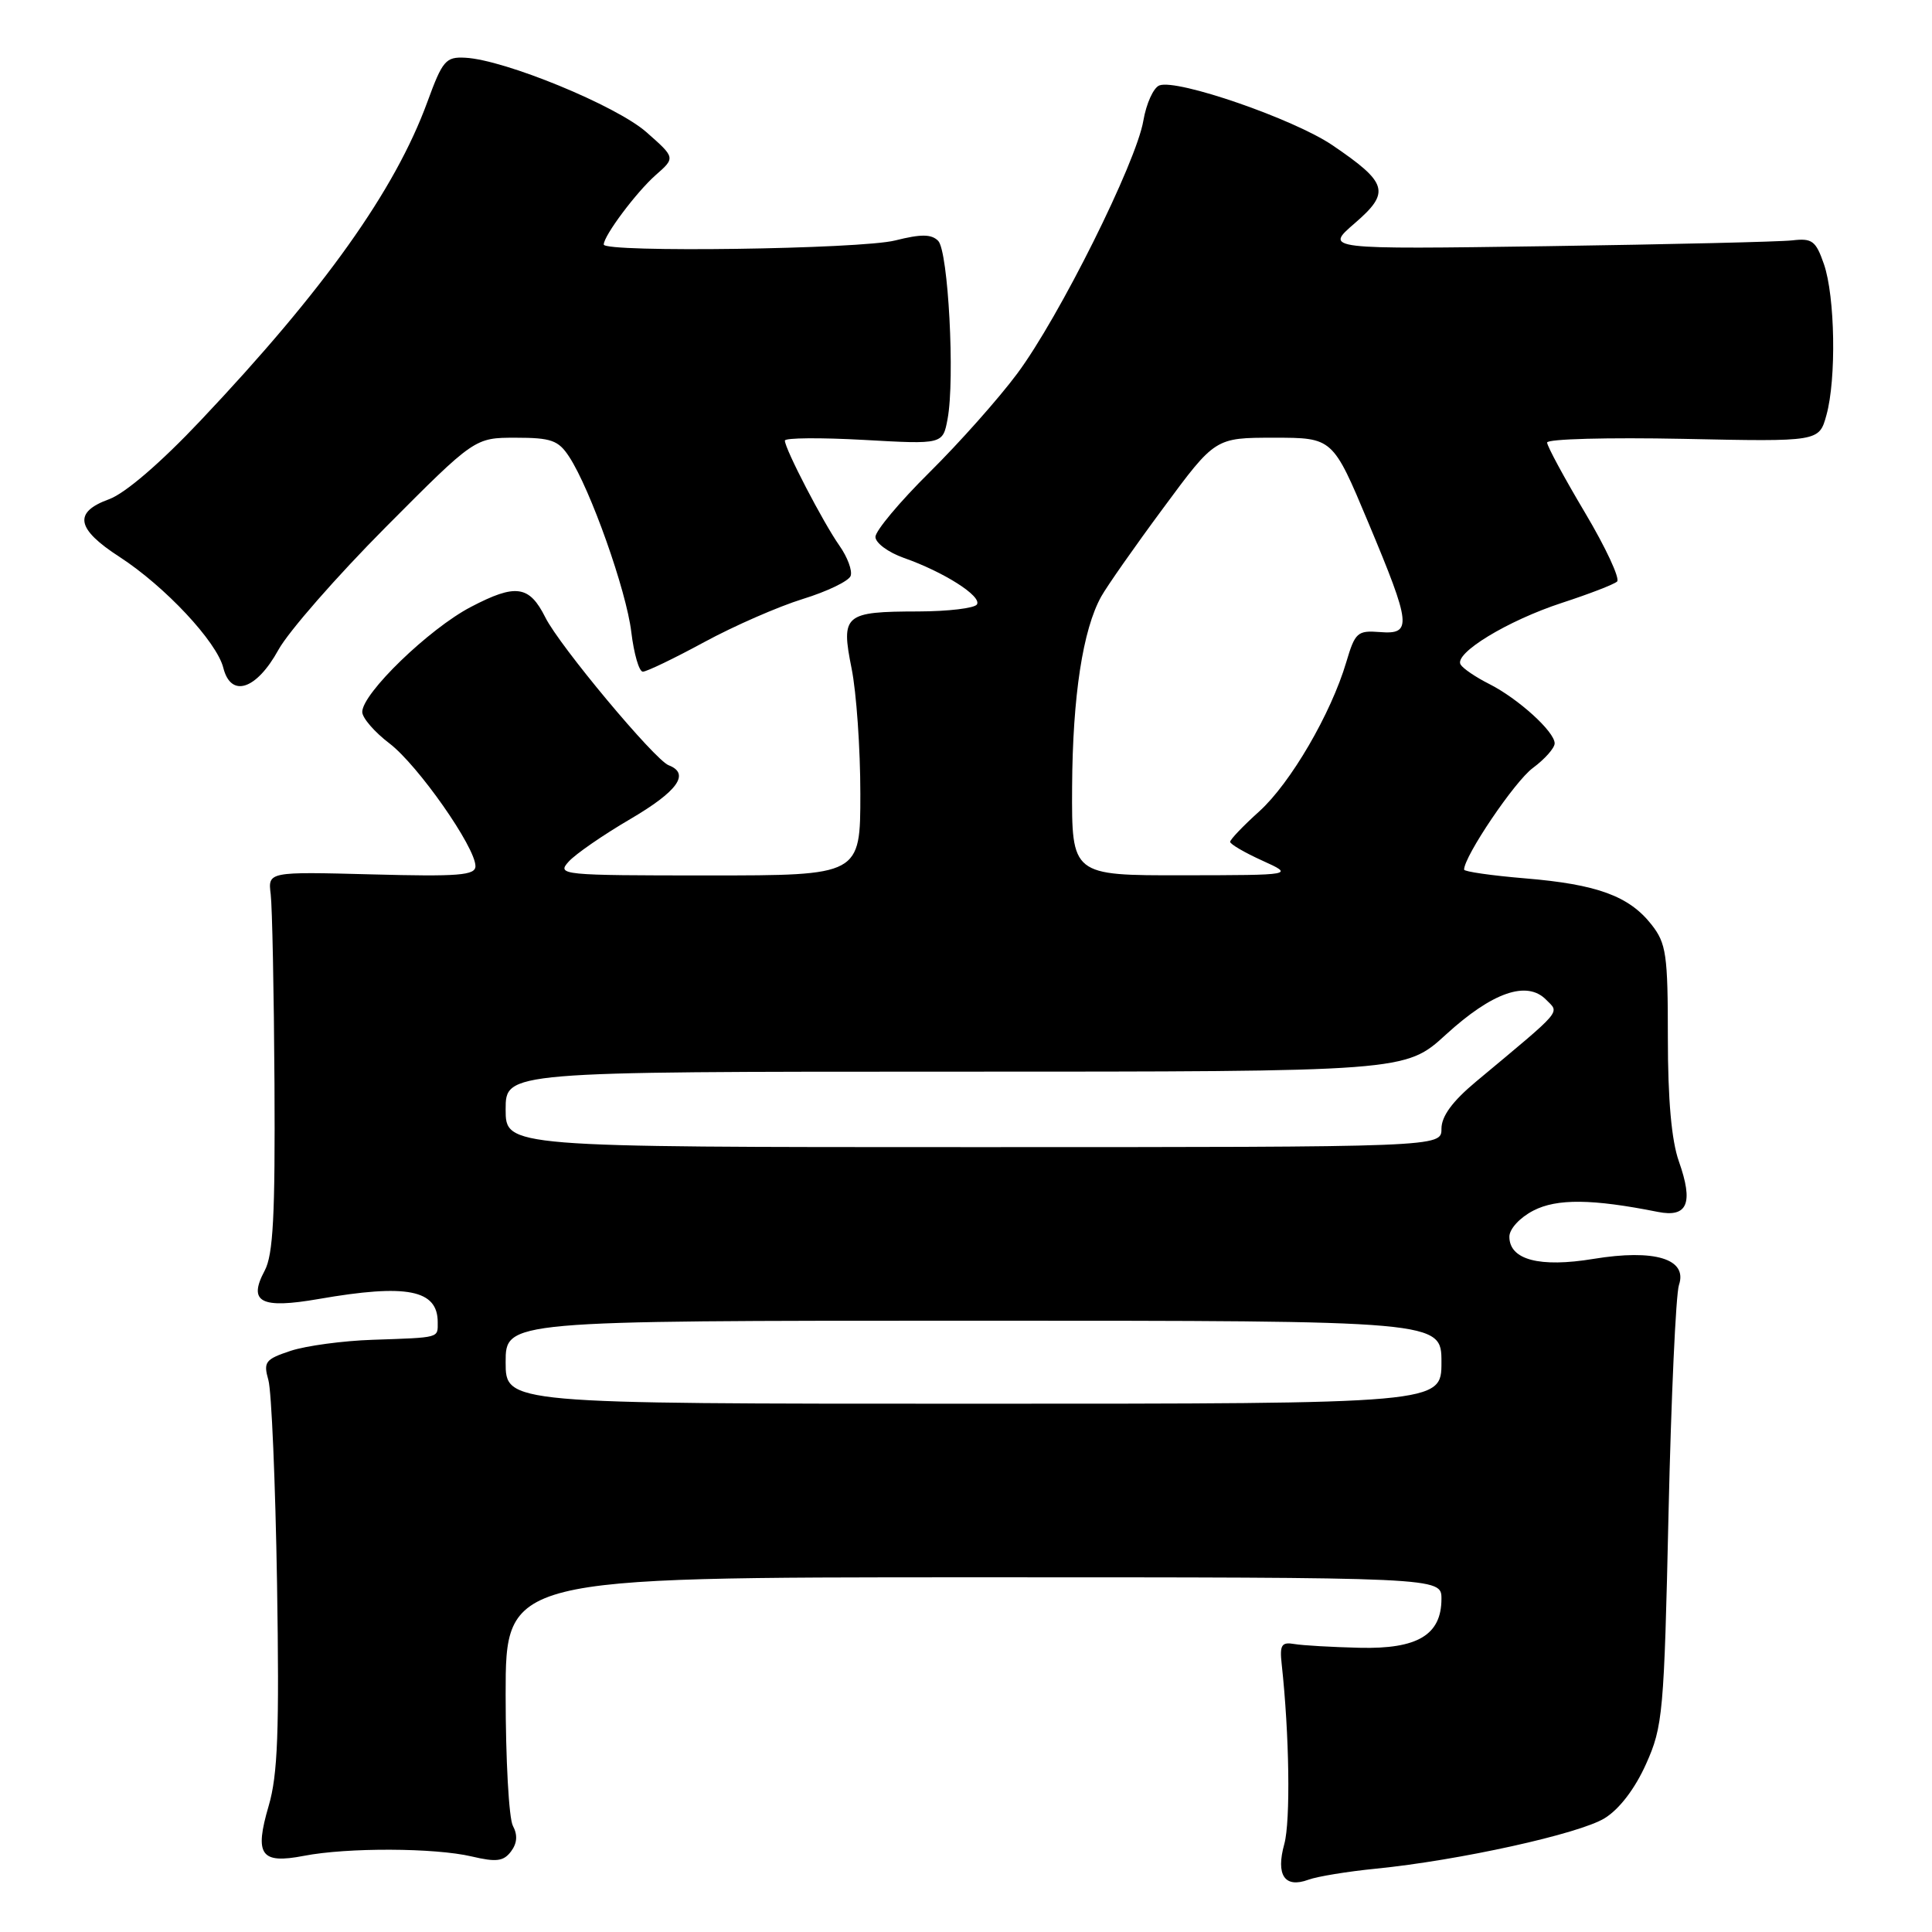 <?xml version="1.0" encoding="UTF-8" standalone="no"?>
<!DOCTYPE svg PUBLIC "-//W3C//DTD SVG 1.1//EN" "http://www.w3.org/Graphics/SVG/1.1/DTD/svg11.dtd" >
<svg xmlns="http://www.w3.org/2000/svg" xmlns:xlink="http://www.w3.org/1999/xlink" version="1.1" viewBox="0 0 256 256">
 <g >
 <path fill="currentColor"
d=" M 182.31 247.61 C 193.35 246.51 209.26 243.00 212.63 240.92 C 214.58 239.72 216.65 237.00 218.11 233.74 C 220.34 228.77 220.50 227.03 221.09 200.50 C 221.44 185.10 222.06 171.50 222.47 170.27 C 223.64 166.81 219.25 165.48 211.14 166.81 C 204.00 167.99 200.00 166.93 200.00 163.87 C 200.00 162.84 201.38 161.34 203.18 160.41 C 206.30 158.80 210.98 158.85 219.66 160.58 C 223.61 161.37 224.42 159.44 222.46 153.89 C 221.48 151.12 221.00 145.69 221.00 137.51 C 221.00 126.47 220.79 125.00 218.83 122.51 C 215.86 118.73 211.63 117.18 202.11 116.39 C 197.65 116.02 194.00 115.49 194.00 115.23 C 194.00 113.46 200.71 103.53 203.10 101.77 C 204.69 100.59 206.00 99.12 206.00 98.50 C 206.00 96.95 201.16 92.56 197.31 90.62 C 195.56 89.74 193.86 88.59 193.54 88.06 C 192.62 86.58 199.75 82.24 206.97 79.88 C 210.56 78.71 213.85 77.44 214.27 77.06 C 214.69 76.68 212.78 72.57 210.02 67.93 C 207.26 63.29 205.00 59.11 205.00 58.64 C 205.00 58.16 213.11 57.95 223.02 58.15 C 241.04 58.53 241.04 58.53 242.01 55.01 C 243.34 50.24 243.16 39.28 241.68 35.00 C 240.61 31.91 240.12 31.54 237.49 31.85 C 235.84 32.04 221.22 32.38 205.00 32.62 C 175.50 33.04 175.50 33.04 179.50 29.59 C 184.27 25.48 183.91 24.24 176.55 19.24 C 171.42 15.76 155.96 10.42 153.62 11.32 C 152.84 11.62 151.89 13.72 151.50 15.99 C 150.56 21.54 140.34 42.05 134.79 49.50 C 132.34 52.80 127.10 58.69 123.16 62.59 C 119.22 66.49 116.00 70.34 116.00 71.14 C 116.00 71.94 117.69 73.19 119.75 73.92 C 125.05 75.78 130.12 79.00 129.45 80.09 C 129.14 80.59 125.65 81.01 121.69 81.02 C 111.87 81.04 111.41 81.43 112.84 88.57 C 113.48 91.74 114.00 99.21 114.00 105.17 C 114.00 116.00 114.00 116.00 93.85 116.00 C 74.37 116.00 73.75 115.94 75.35 114.17 C 76.26 113.16 79.93 110.63 83.50 108.54 C 89.80 104.85 91.48 102.51 88.60 101.40 C 86.75 100.69 74.13 85.57 72.26 81.81 C 70.13 77.56 68.34 77.31 62.38 80.43 C 56.85 83.32 48.00 91.88 48.00 94.34 C 48.00 95.12 49.62 97.00 51.61 98.51 C 55.39 101.40 63.00 112.26 63.00 114.77 C 63.00 115.99 60.79 116.17 49.25 115.86 C 35.50 115.50 35.50 115.50 35.87 118.50 C 36.07 120.15 36.30 131.44 36.37 143.60 C 36.47 161.04 36.20 166.26 35.07 168.37 C 32.83 172.56 34.55 173.46 42.25 172.12 C 53.91 170.09 58.00 170.89 58.00 175.20 C 58.00 177.32 58.39 177.22 49.37 177.53 C 45.44 177.66 40.56 178.32 38.52 178.99 C 35.15 180.11 34.88 180.46 35.56 182.86 C 35.98 184.31 36.49 196.45 36.71 209.84 C 37.02 229.42 36.81 235.17 35.60 239.29 C 33.69 245.81 34.54 247.01 40.26 245.91 C 46.01 244.79 57.62 244.84 62.50 245.99 C 65.77 246.76 66.72 246.64 67.71 245.33 C 68.53 244.24 68.61 243.15 67.96 241.93 C 67.43 240.94 67.00 233.13 67.00 224.57 C 67.00 209.00 67.00 209.00 129.00 209.00 C 191.00 209.00 191.00 209.00 191.00 211.85 C 191.00 216.63 187.84 218.53 180.14 218.34 C 176.49 218.25 172.60 218.03 171.50 217.84 C 169.81 217.55 169.55 217.97 169.83 220.50 C 170.85 229.81 171.01 241.29 170.18 244.33 C 169.03 248.47 170.22 250.24 173.38 249.07 C 174.54 248.64 178.57 247.98 182.31 247.61 Z  M 36.89 86.11 C 38.22 83.69 44.62 76.38 51.10 69.86 C 62.90 58.00 62.90 58.00 68.33 58.00 C 73.03 58.00 73.99 58.34 75.41 60.51 C 78.23 64.81 83.00 78.26 83.65 83.75 C 84.00 86.64 84.68 89.00 85.18 89.00 C 85.68 89.00 89.34 87.24 93.30 85.09 C 97.26 82.94 103.14 80.37 106.37 79.37 C 109.59 78.38 112.45 77.00 112.71 76.32 C 112.97 75.63 112.30 73.82 111.22 72.29 C 109.07 69.23 104.00 59.48 104.00 58.38 C 104.00 58.01 108.71 57.97 114.47 58.29 C 124.93 58.88 124.93 58.88 125.56 55.51 C 126.55 50.23 125.65 33.25 124.31 31.91 C 123.41 31.01 122.05 31.00 118.62 31.86 C 114.04 33.02 80.00 33.49 80.00 32.40 C 80.00 31.23 84.32 25.46 86.88 23.20 C 89.50 20.90 89.50 20.90 85.65 17.51 C 81.67 14.00 66.88 7.92 61.66 7.65 C 59.06 7.51 58.64 8.01 56.62 13.53 C 52.34 25.22 42.94 38.42 26.60 55.70 C 21.28 61.34 16.56 65.39 14.45 66.15 C 9.69 67.88 10.09 70.08 15.85 73.80 C 21.87 77.71 28.72 85.03 29.59 88.49 C 30.60 92.51 33.97 91.41 36.89 86.11 Z  M 67.00 180.50 C 67.00 175.00 67.00 175.00 129.00 175.00 C 191.00 175.00 191.00 175.00 191.00 180.50 C 191.00 186.00 191.00 186.00 129.00 186.00 C 67.00 186.00 67.00 186.00 67.00 180.50 Z  M 67.00 147.00 C 67.00 142.00 67.00 142.00 126.61 142.00 C 186.22 142.00 186.22 142.00 191.60 137.08 C 197.73 131.48 202.32 129.88 204.86 132.46 C 206.66 134.29 207.29 133.55 195.58 143.32 C 192.44 145.94 191.00 147.91 191.00 149.57 C 191.00 152.00 191.00 152.00 129.00 152.00 C 67.00 152.00 67.00 152.00 67.00 147.00 Z  M 142.06 104.25 C 142.13 92.23 143.48 83.42 145.92 79.04 C 146.68 77.68 150.38 72.39 154.16 67.29 C 161.02 58.00 161.02 58.00 168.81 58.00 C 176.60 58.00 176.60 58.00 181.31 69.25 C 187.01 82.85 187.14 84.10 182.82 83.75 C 179.87 83.52 179.55 83.81 178.39 87.73 C 176.37 94.56 171.00 103.77 166.85 107.52 C 164.73 109.43 163.00 111.24 163.00 111.55 C 163.00 111.85 164.91 112.97 167.25 114.03 C 171.50 115.96 171.50 115.96 156.75 115.98 C 142.00 116.00 142.00 116.00 142.06 104.25 Z "/>
</g>
</svg>